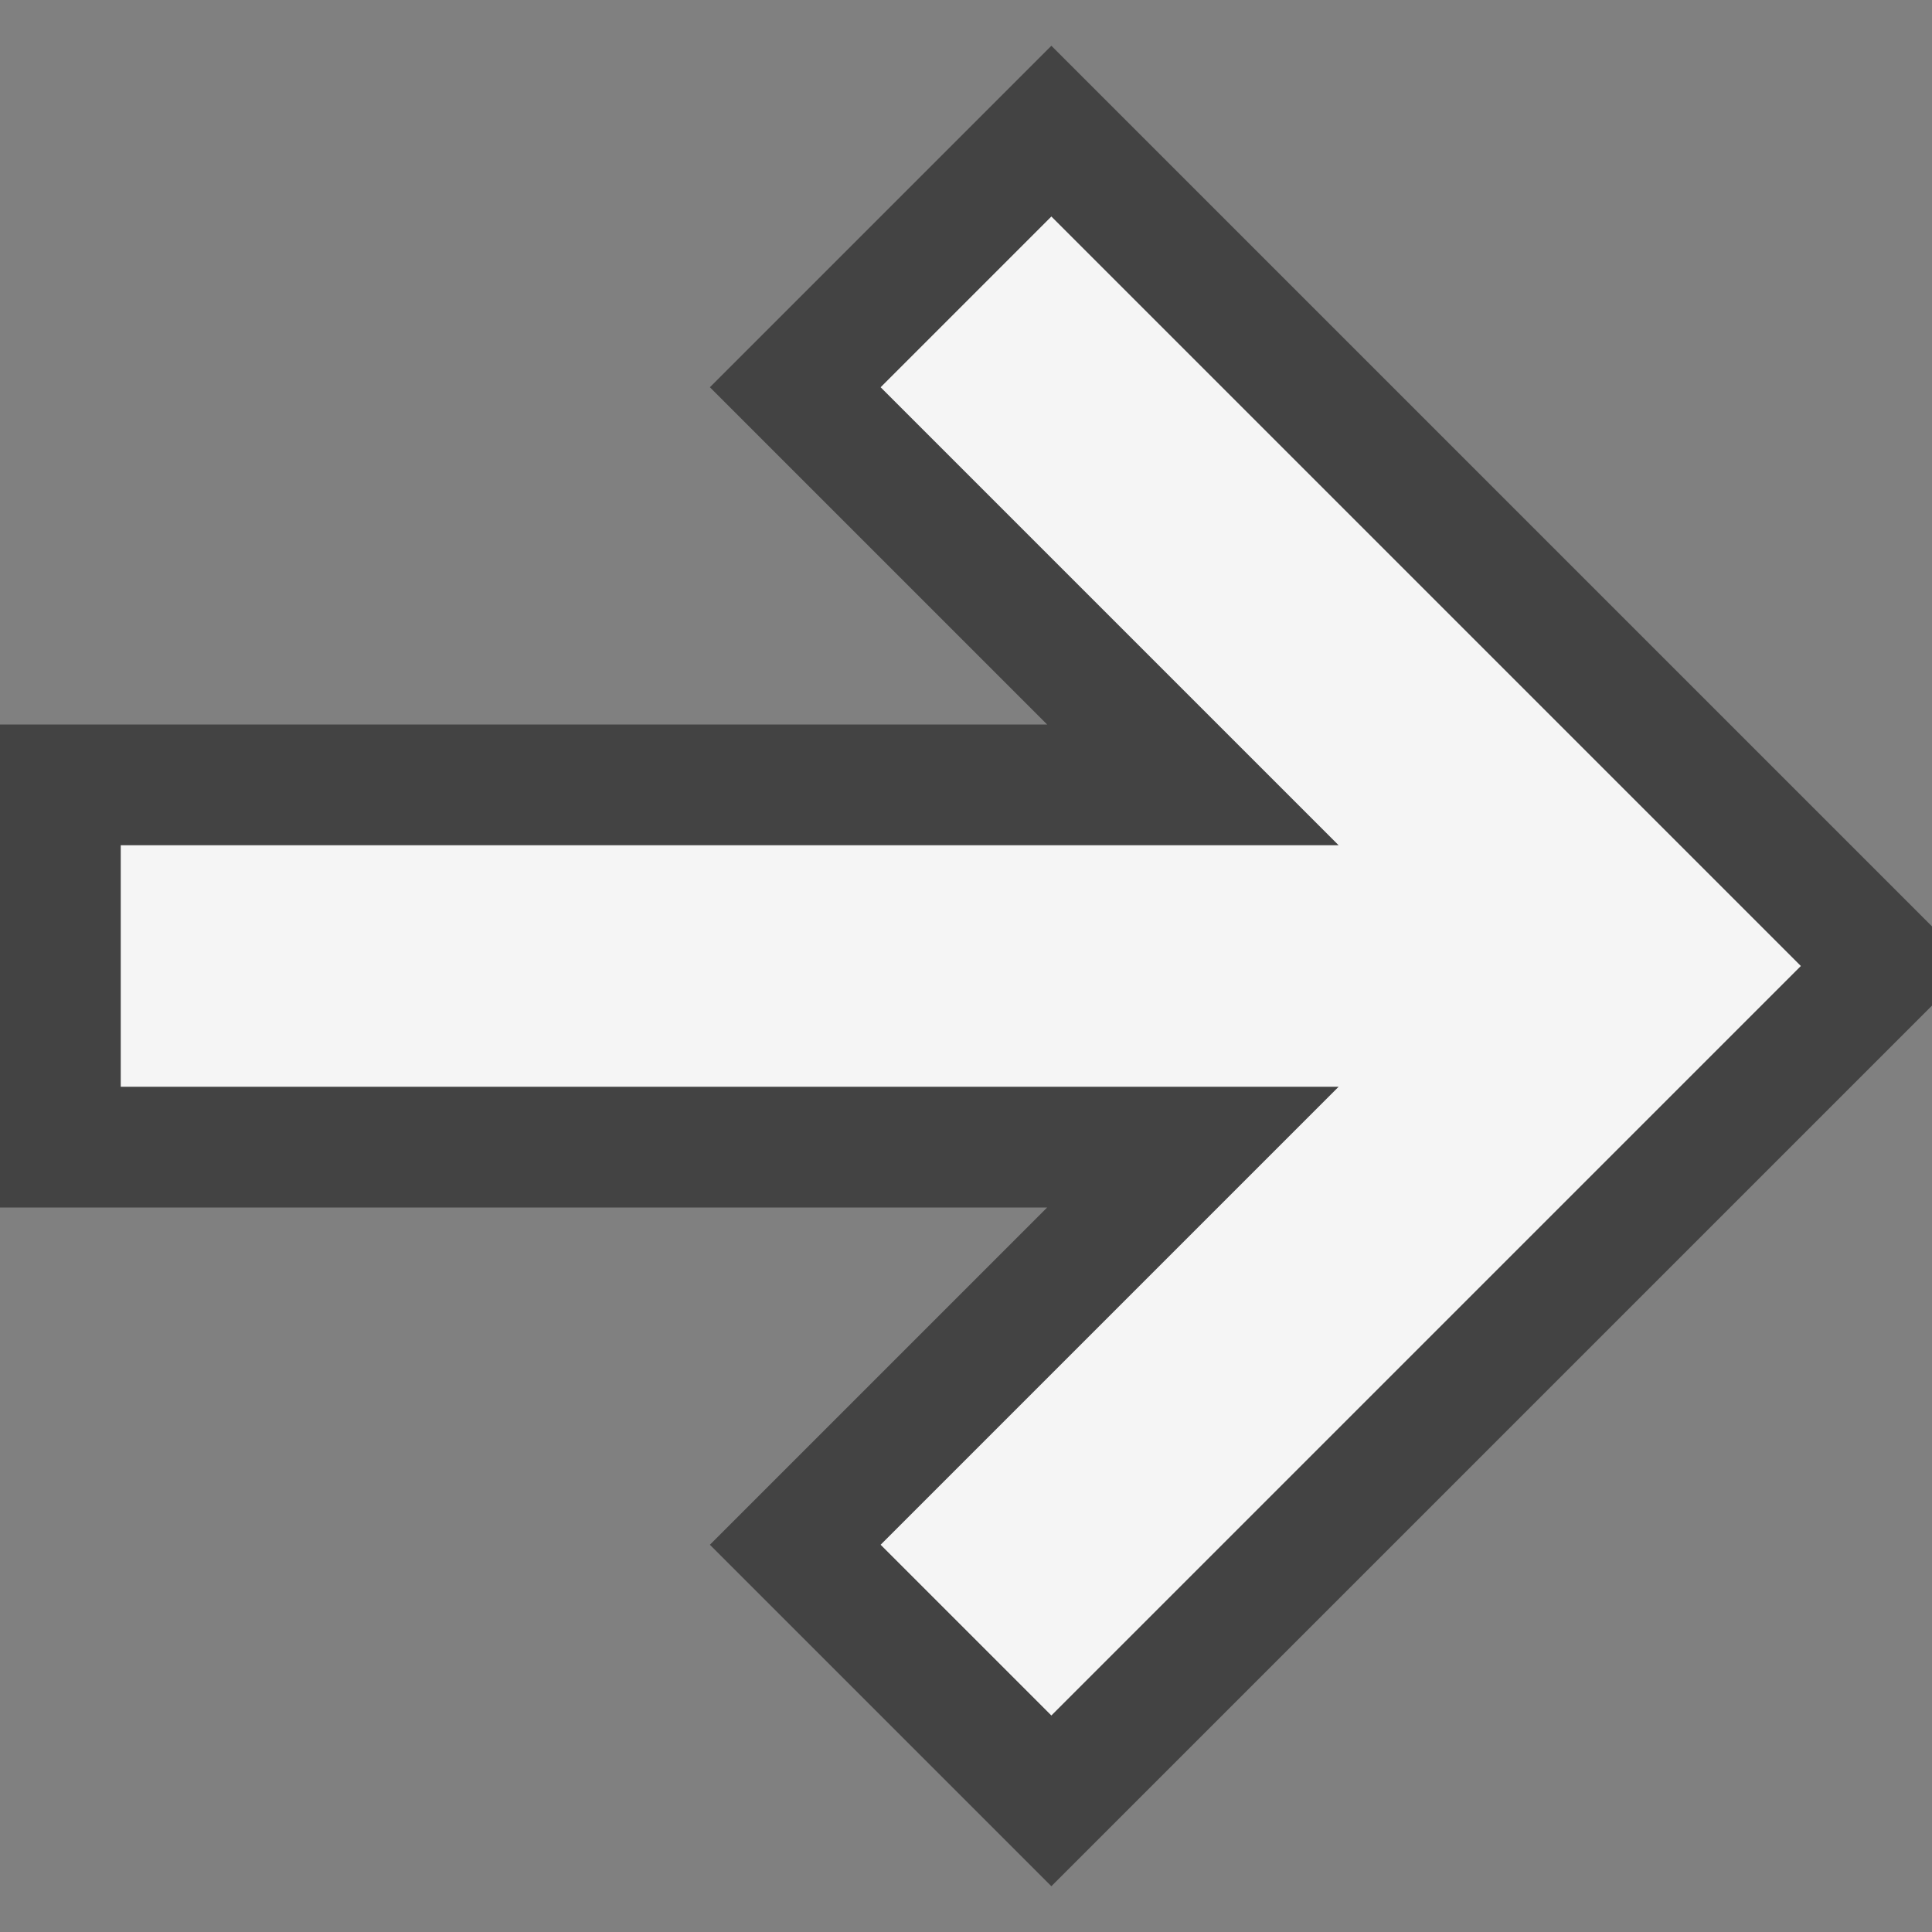 <svg xmlns="http://www.w3.org/2000/svg" viewBox="0 0 16 16"><rect x="0" y="0" width="16" height="16" fill="#808080" stroke="none"/><style>.icon-canvas-transparent{opacity:0;fill:#434343}.icon-vs-out{fill:#434343}.icon-vs-bg{fill:#f5f5f5}</style><path class="icon-canvas-transparent" d="M0 16V0h16v16H0z" id="canvas"/><path class="icon-vs-out" d="M16 8.328v-.656L8.707.379 5.879 3.207 8.672 6H0v4h8.672l-2.793 2.793 2.828 2.828z" id="outline"/><g id="iconBg"><path class="icon-vs-bg" d="M7.293 12.793L11.086 9H1V7h10.086L7.293 3.207l1.414-1.414L14.914 8l-6.207 6.207-1.414-1.414z"/></g></svg>